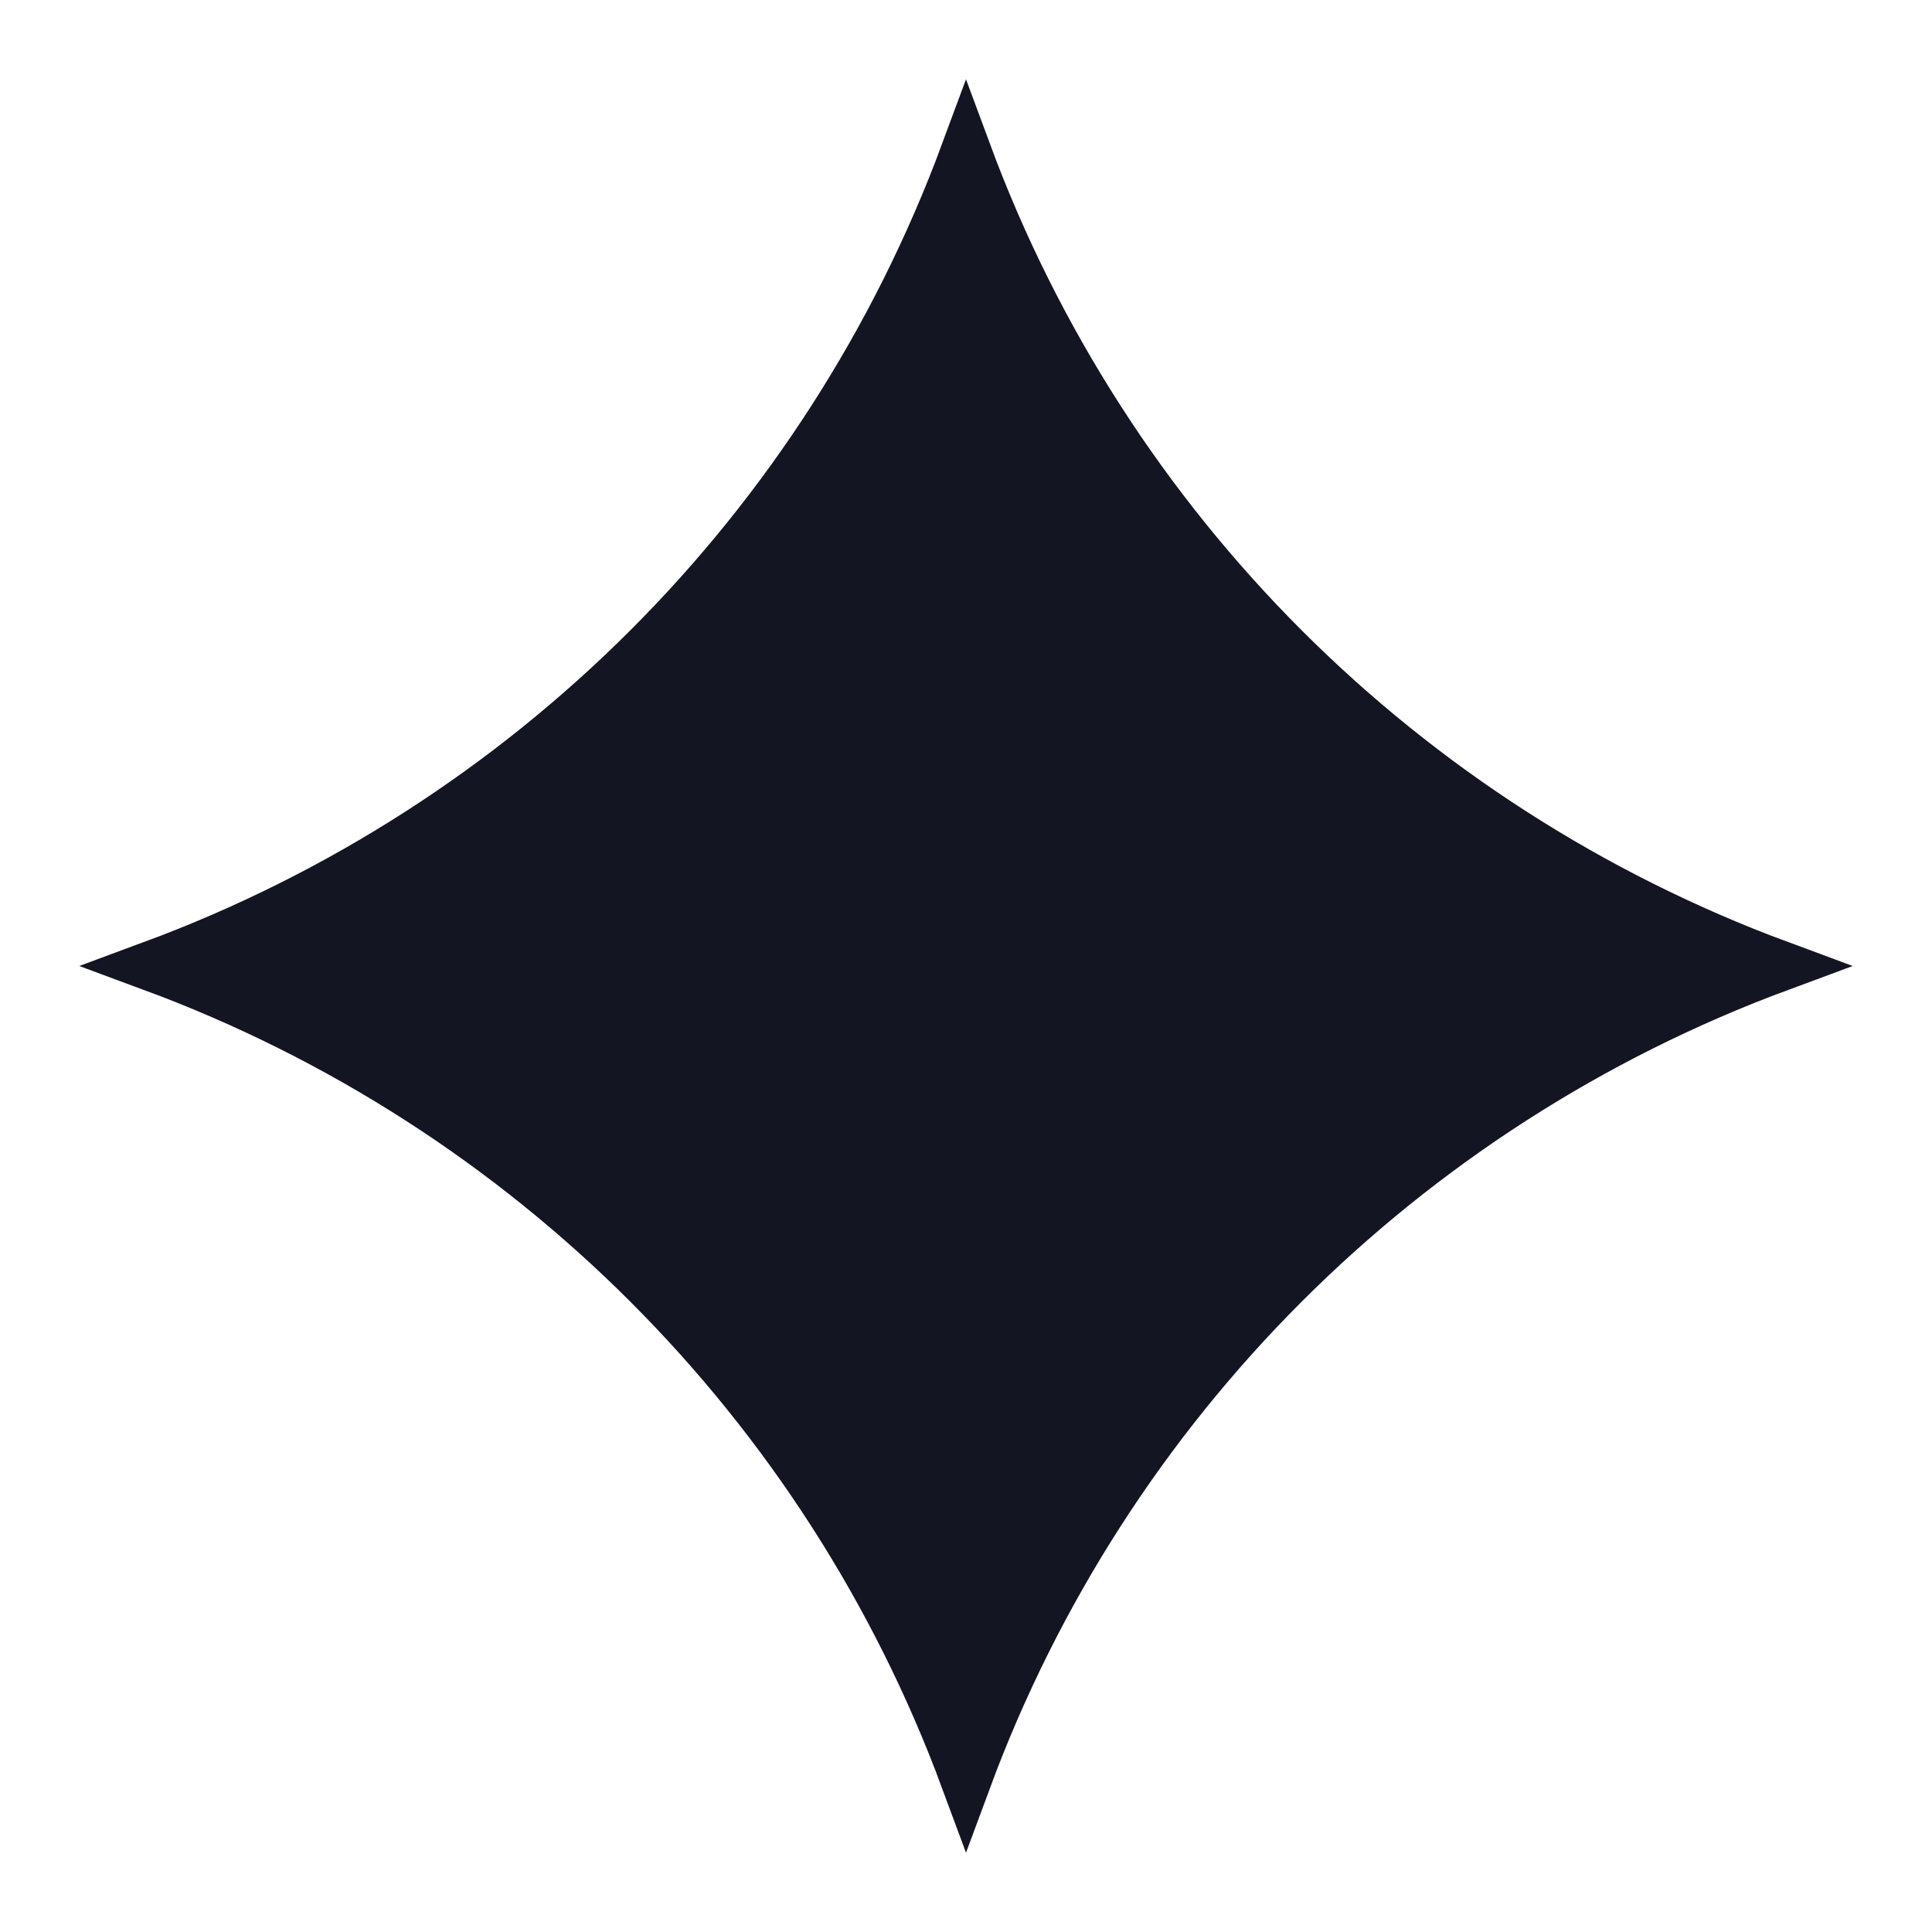 <svg width="38" height="38" viewBox="0 0 38 38" fill="none" xmlns="http://www.w3.org/2000/svg">
<path id="Star 15" d="M19 3C21.743 10.413 27.587 16.257 35 19C27.587 21.743 21.743 27.587 19 35C16.257 27.587 10.413 21.743 3 19C10.413 16.257 16.257 10.413 19 3Z" fill="#141522" stroke="#141522" strokeWidth="1.5"/>
</svg>
